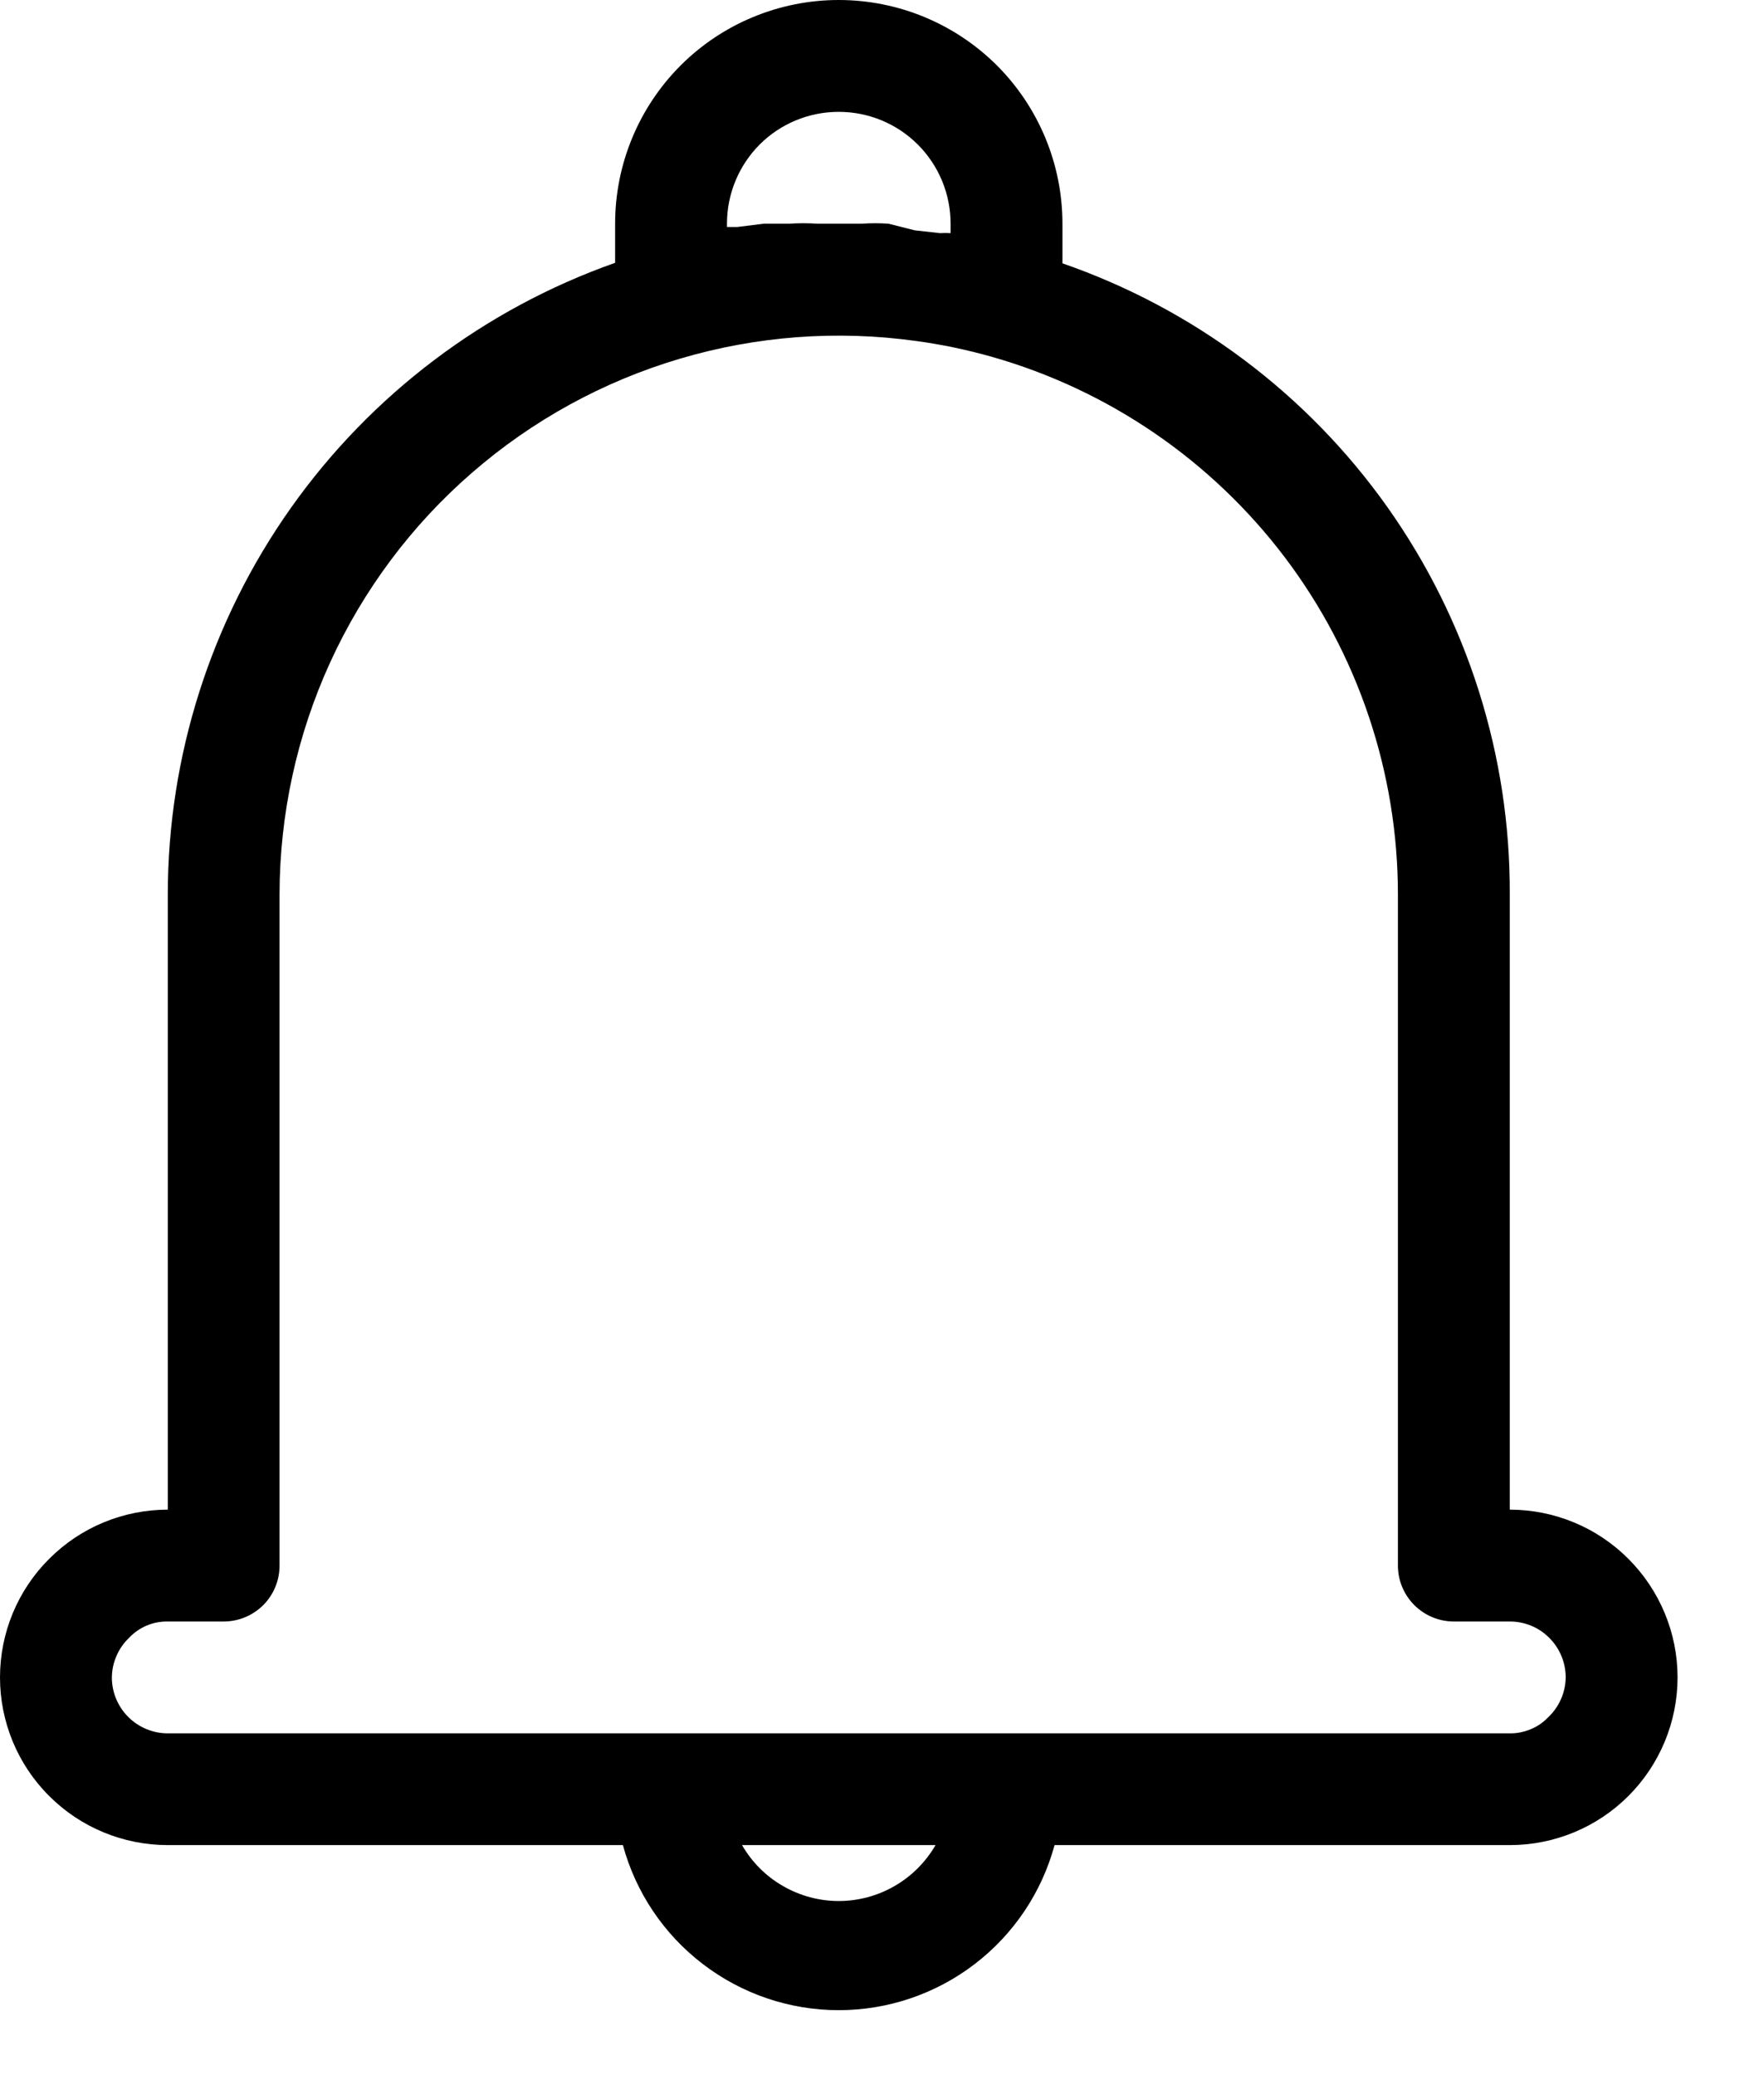 <svg width="17" height="20" viewBox="0 0 17 20" fill="none" xmlns="http://www.w3.org/2000/svg">
<g clip-path="url(#clip0)">
<path d="M14.55 14.55V8.622C14.556 7.285 14.144 5.98 13.371 4.888C12.598 3.797 11.502 2.976 10.239 2.538V2.156C10.239 1.584 10.012 1.036 9.608 0.631C9.203 0.227 8.655 0 8.083 0C7.512 0 6.963 0.227 6.559 0.631C6.155 1.036 5.928 1.584 5.928 2.156V2.533C4.668 2.978 3.577 3.803 2.805 4.893C2.033 5.983 1.618 7.286 1.617 8.622V14.55C1.188 14.55 0.777 14.72 0.474 15.024C0.17 15.327 0 15.738 0 16.167C0 16.595 0.17 17.007 0.474 17.31C0.777 17.613 1.188 17.783 1.617 17.783H6.003C6.127 18.24 6.398 18.643 6.774 18.93C7.15 19.218 7.61 19.374 8.083 19.374C8.557 19.374 9.017 19.218 9.393 18.93C9.768 18.643 10.039 18.24 10.163 17.783H14.55C14.979 17.783 15.39 17.613 15.693 17.31C15.996 17.007 16.167 16.595 16.167 16.167C16.167 15.738 15.996 15.327 15.693 15.024C15.39 14.72 14.979 14.55 14.55 14.55ZM7.006 2.156C7.006 1.87 7.119 1.596 7.321 1.393C7.523 1.191 7.797 1.078 8.083 1.078C8.369 1.078 8.643 1.191 8.845 1.393C9.048 1.596 9.161 1.87 9.161 2.156V2.247C9.127 2.245 9.093 2.245 9.059 2.247L8.816 2.22L8.563 2.156C8.477 2.15 8.39 2.15 8.304 2.156H8.083H7.879C7.787 2.15 7.695 2.15 7.604 2.156H7.361L7.103 2.188H7.006V2.156ZM8.083 18.322C7.894 18.322 7.709 18.272 7.545 18.177C7.381 18.083 7.246 17.947 7.151 17.783H9.016C8.921 17.947 8.785 18.083 8.622 18.177C8.458 18.272 8.272 18.322 8.083 18.322ZM14.922 16.549C14.874 16.6 14.816 16.64 14.752 16.666C14.688 16.693 14.619 16.707 14.55 16.706H1.617C1.474 16.706 1.337 16.649 1.236 16.548C1.135 16.447 1.078 16.31 1.078 16.167C1.079 16.095 1.094 16.024 1.123 15.959C1.151 15.893 1.193 15.834 1.245 15.784C1.293 15.734 1.35 15.694 1.414 15.667C1.478 15.64 1.547 15.627 1.617 15.628H2.156C2.298 15.628 2.436 15.571 2.537 15.47C2.638 15.369 2.694 15.232 2.694 15.089V8.622C2.695 7.851 2.86 7.09 3.18 6.388C3.5 5.687 3.966 5.062 4.548 4.557C5.13 4.051 5.813 3.676 6.553 3.457C7.292 3.238 8.069 3.18 8.832 3.287C9.076 3.32 9.318 3.371 9.555 3.438C10.683 3.758 11.676 4.438 12.383 5.373C13.09 6.309 13.472 7.45 13.472 8.622V15.089C13.472 15.232 13.529 15.369 13.63 15.47C13.731 15.571 13.868 15.628 14.011 15.628H14.55C14.693 15.628 14.83 15.684 14.931 15.786C15.032 15.887 15.089 16.024 15.089 16.167C15.088 16.238 15.073 16.309 15.044 16.375C15.015 16.441 14.974 16.5 14.922 16.549Z" fill="black"/>
</g>
<defs>
<clipPath id="clip0">
<rect width="16.167" height="19.4" fill="white"/>
</clipPath>
</defs>
</svg>
